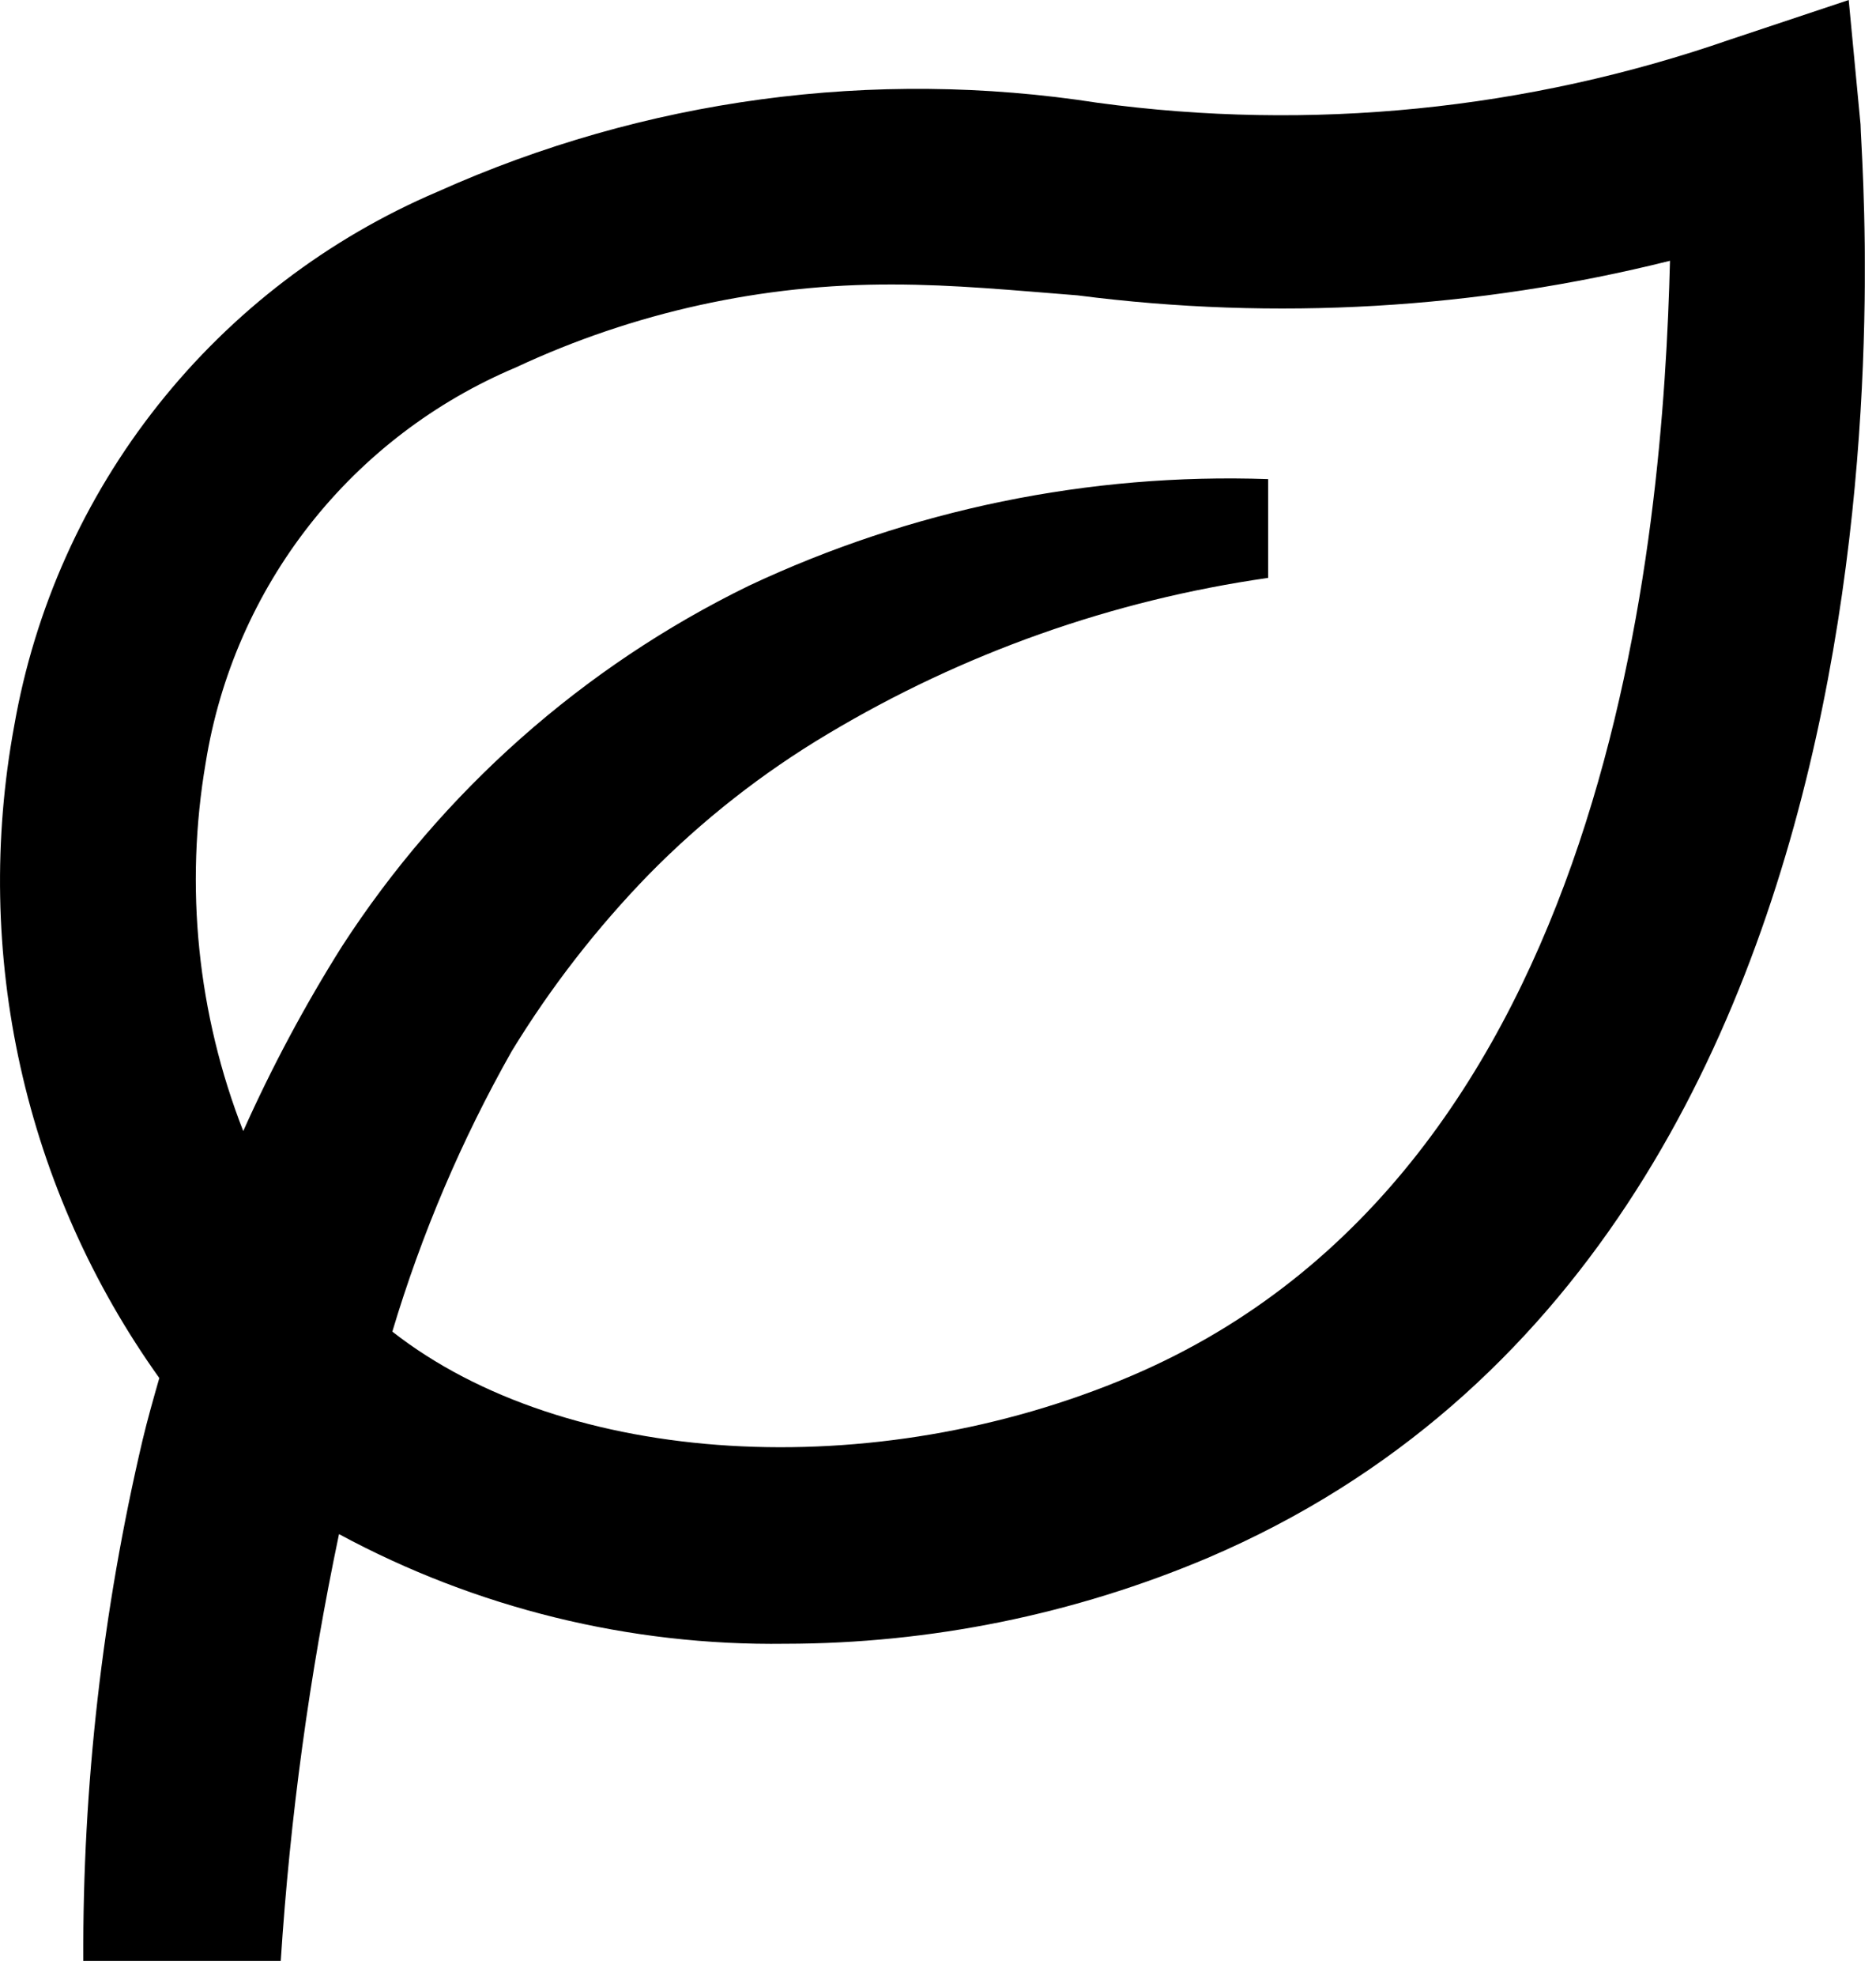 <svg width="38" height="40" viewBox="0 0 38 40" fill="none" xmlns="http://www.w3.org/2000/svg">
<path d="M37.447 0L35.047 0.8C30.934 2.229 26.541 2.668 22.227 2.08C17.693 1.376 13.053 2.002 8.867 3.88C6.648 4.825 4.701 6.31 3.202 8.2C1.703 10.089 0.701 12.324 0.287 14.7C-0.134 16.985 -0.091 19.331 0.414 21.599C0.919 23.867 1.876 26.01 3.227 27.9C3.107 28.32 2.987 28.74 2.887 29.16C2.075 32.614 1.672 36.152 1.687 39.7H5.687C5.875 36.796 6.269 33.908 6.867 31.06C9.642 32.558 12.754 33.323 15.907 33.28C18.848 33.278 21.759 32.686 24.467 31.54C39.687 25.04 37.687 3.42 37.687 2.52L37.447 0ZM22.907 27.86C17.687 30.08 11.447 29.7 7.947 26.96C8.539 24.982 9.35 23.077 10.367 21.28C11.157 19.987 12.09 18.786 13.147 17.7C14.227 16.602 15.444 15.648 16.767 14.86C19.501 13.225 22.533 12.151 25.687 11.7V9.7C22.059 9.574 18.452 10.315 15.167 11.86C11.808 13.499 8.959 16.023 6.927 19.16C6.173 20.358 5.505 21.608 4.927 22.9C4 20.529 3.737 17.95 4.167 15.44C4.449 13.683 5.173 12.027 6.271 10.627C7.37 9.228 8.807 8.131 10.447 7.44C12.838 6.322 15.447 5.749 18.087 5.76C19.327 5.76 20.547 5.88 21.827 5.98C25.836 6.497 29.906 6.26 33.827 5.28C33.687 10.8 32.687 23.7 22.907 27.86Z" fill="black"/>
</svg>
